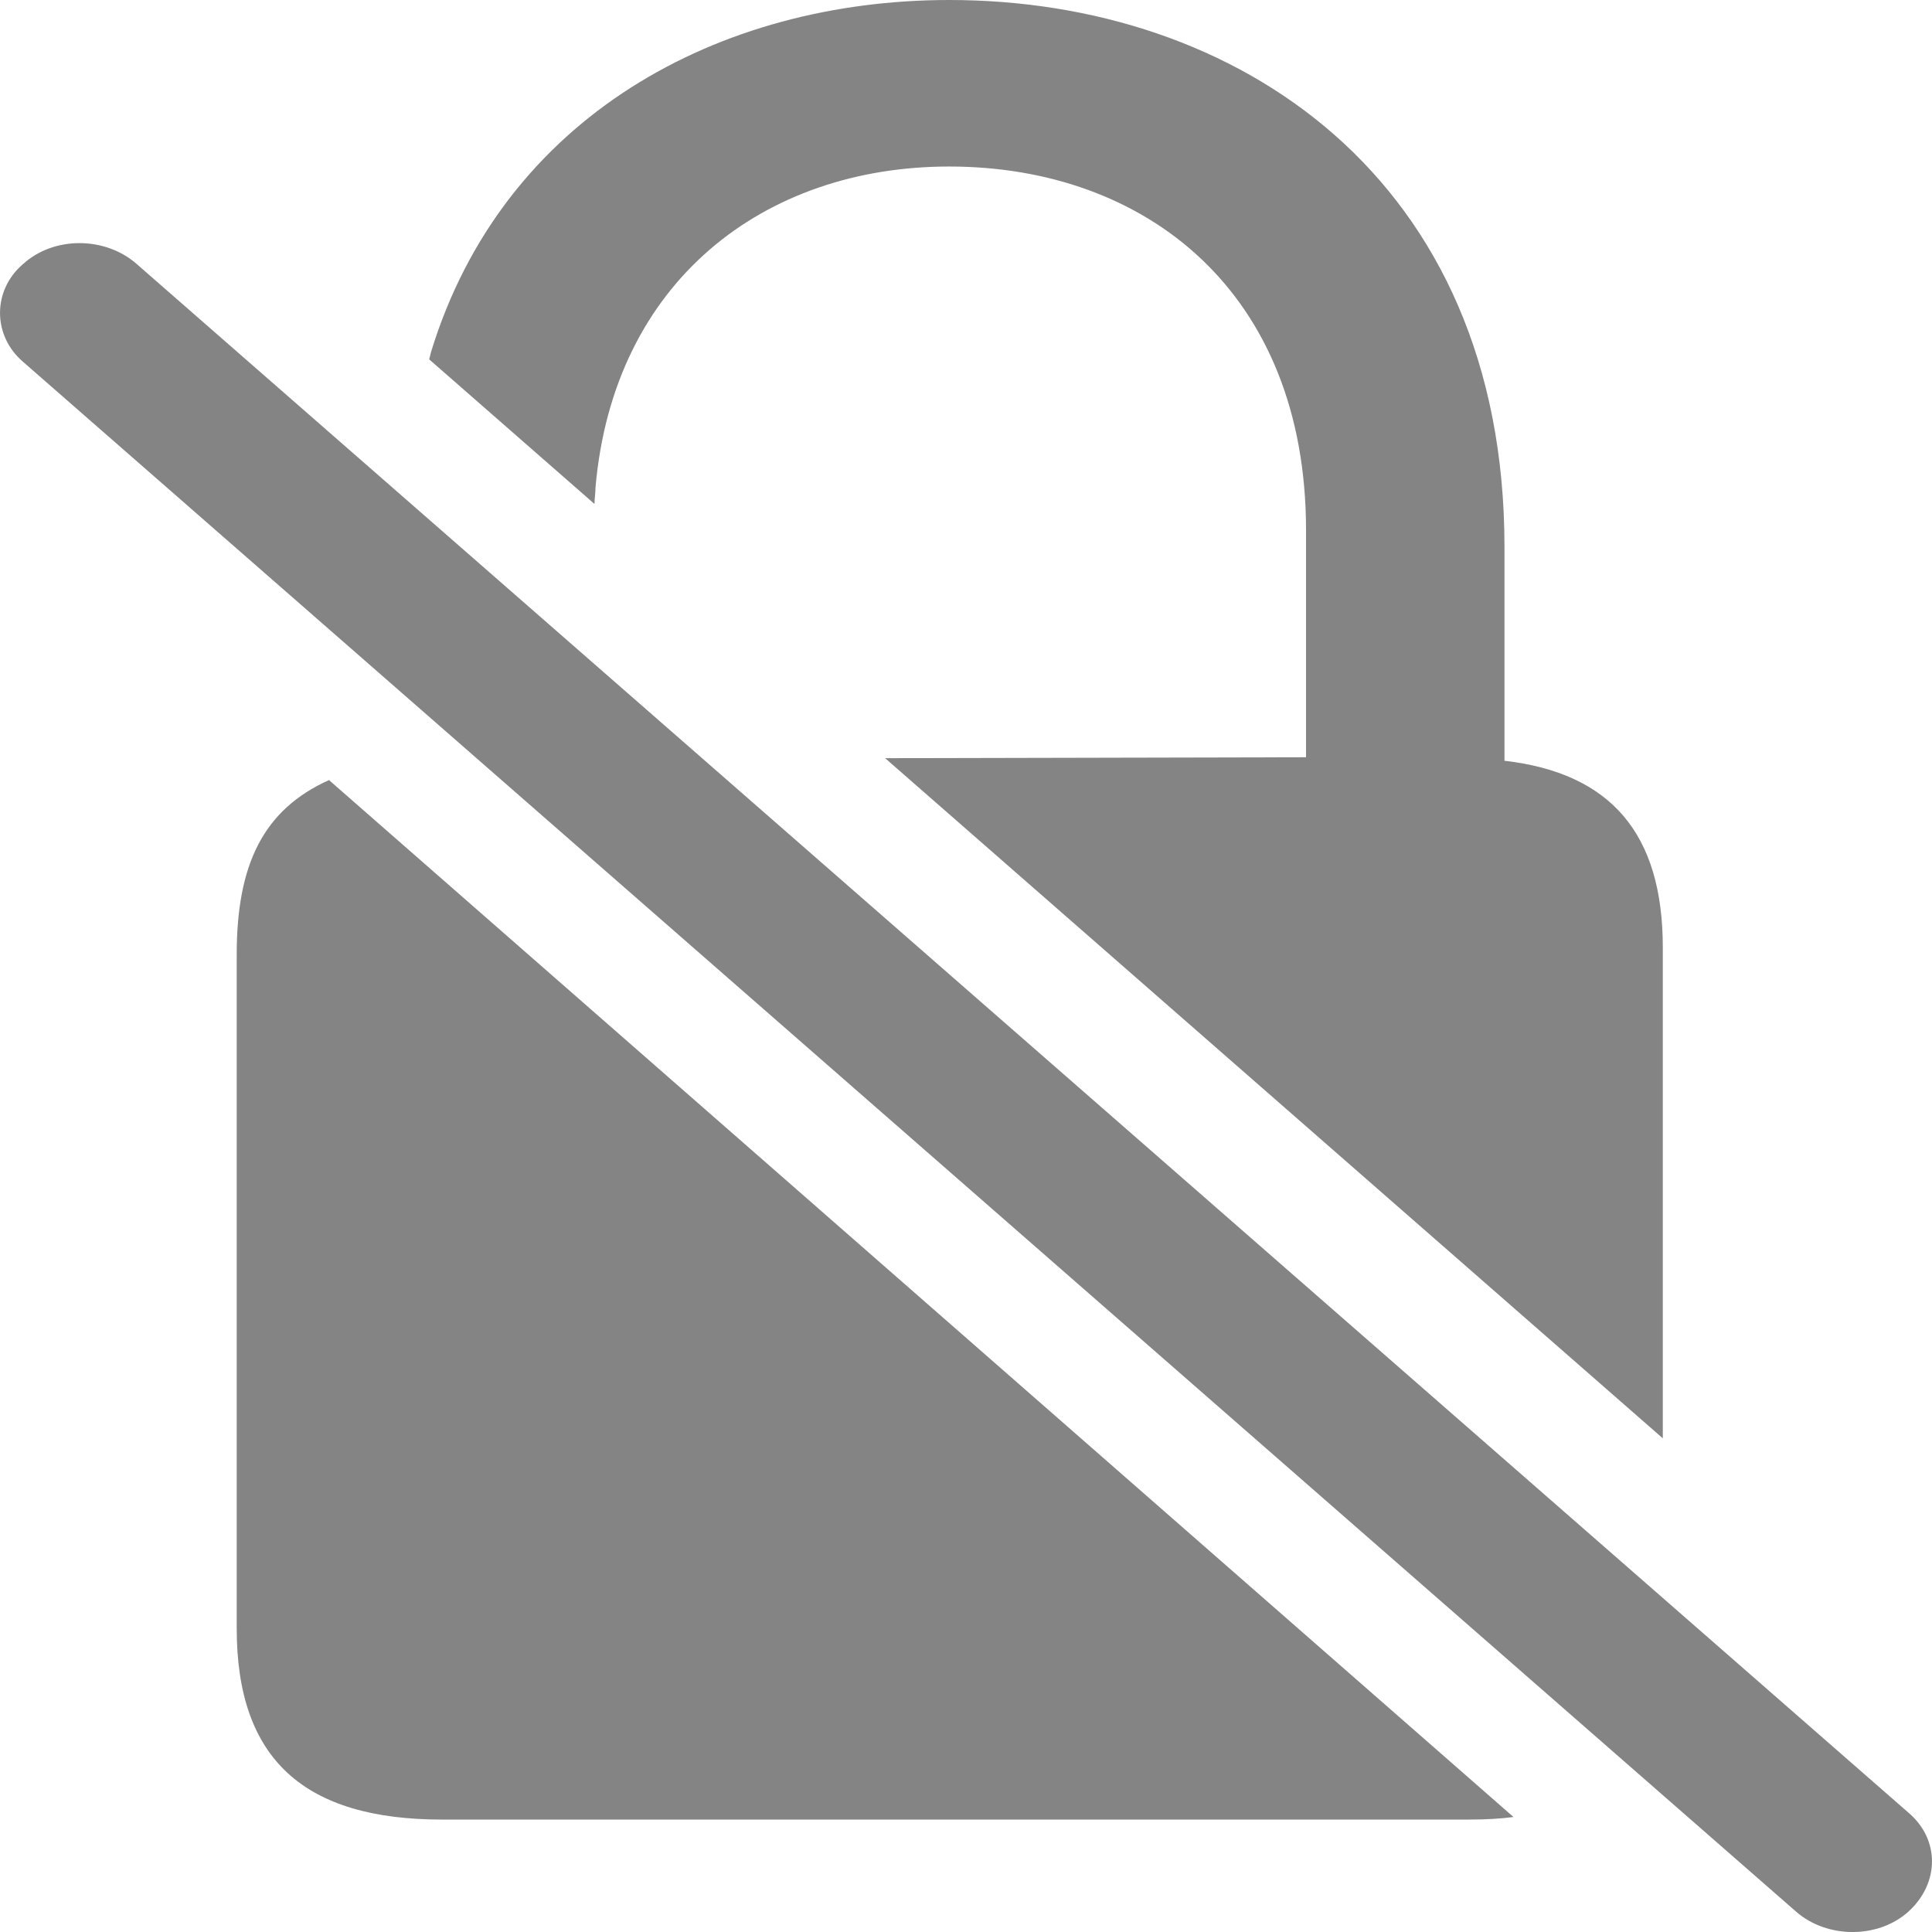 <svg width="21" height="21" viewBox="0 0 21 21" fill="none" xmlns="http://www.w3.org/2000/svg">
<path d="M10.318 0C7.813 0 5.471 1.267 4.687 3.82C4.676 3.858 4.676 3.868 4.665 3.906L6.462 5.478C6.462 5.421 6.473 5.354 6.473 5.297C6.669 3.058 8.303 1.81 10.318 1.81C12.453 1.81 14.196 3.173 14.196 5.764V8.231L9.621 8.241L18.074 15.634V10.299C18.074 9.06 17.508 8.403 16.353 8.269V5.945C16.353 1.934 13.444 0 10.318 0ZM19.523 20.779C19.86 21.074 20.416 21.074 20.743 20.779C21.08 20.474 21.091 19.997 20.743 19.702L1.484 2.868C1.146 2.572 0.591 2.563 0.253 2.868C-0.084 3.153 -0.084 3.649 0.253 3.935L19.523 20.779ZM4.806 19.778H15.961C16.146 19.778 16.309 19.769 16.451 19.75L3.576 8.479C2.857 8.803 2.573 9.403 2.573 10.375V17.701C2.573 19.13 3.314 19.778 4.806 19.778Z" fill="#848484"/>
</svg>
